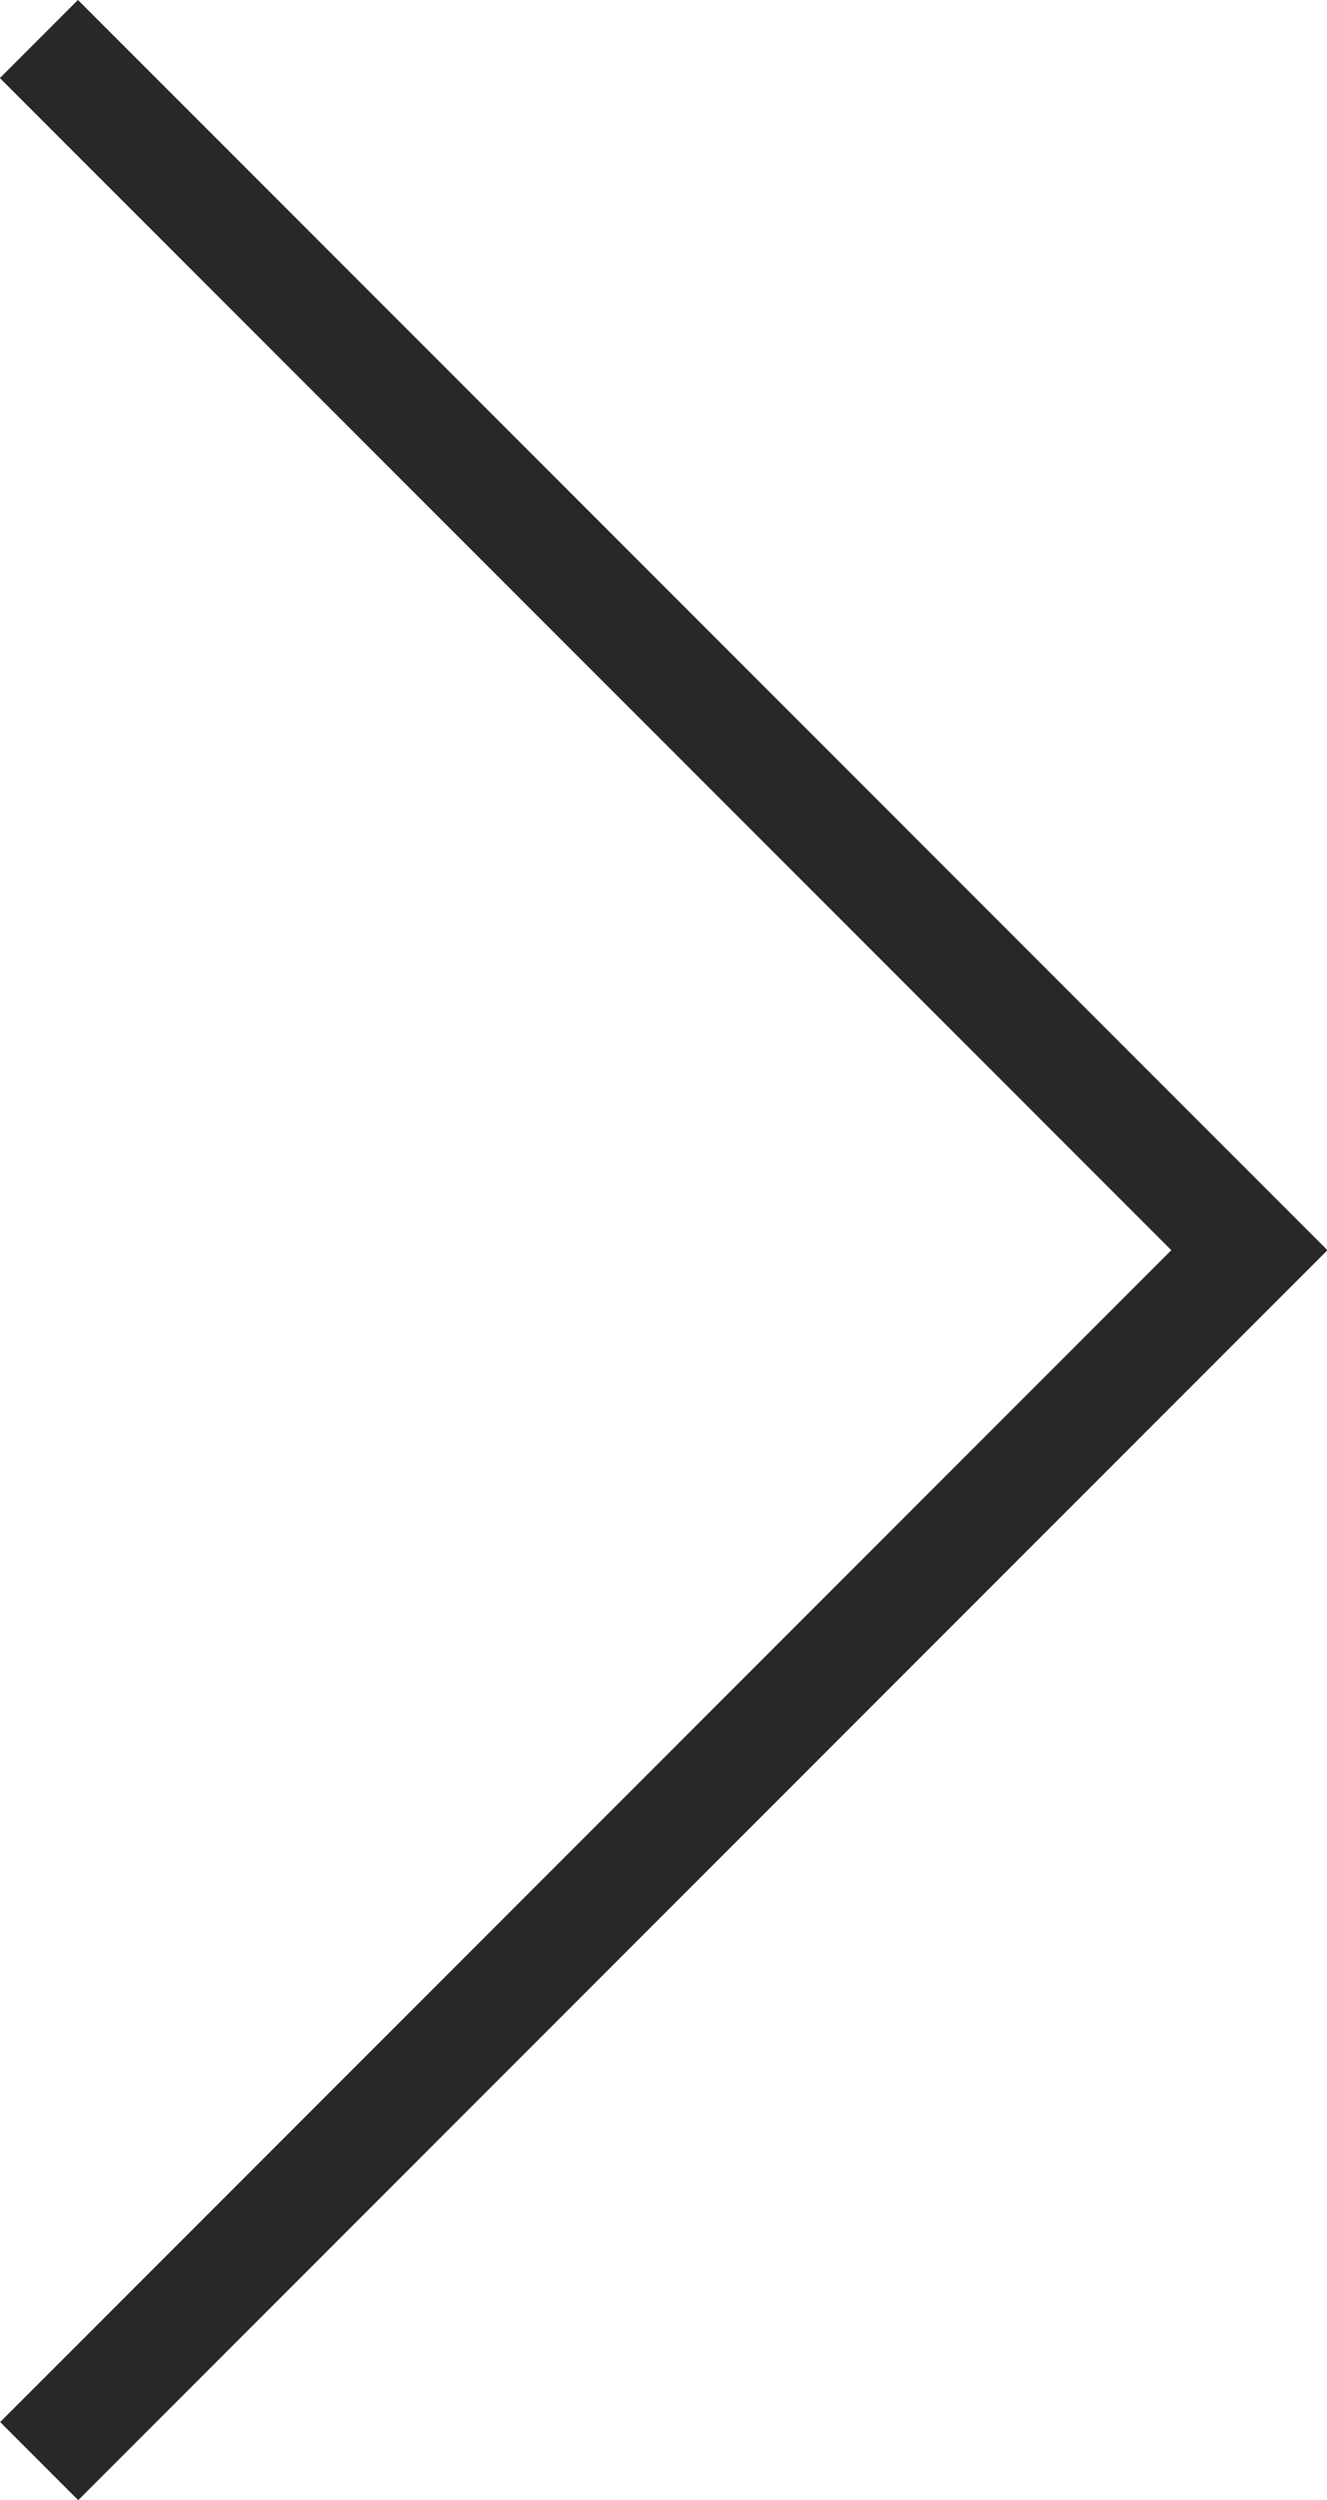 <svg id="Ebene_1" data-name="Ebene 1" xmlns="http://www.w3.org/2000/svg" viewBox="0 0 12.02 22.63"><defs><style>.cls-1{fill:#282828;}</style></defs><title>pagination-arrow</title><g id="Startseite_Menue_1-Tablet" data-name="Startseite Menue 1-Tablet"><g id="Group"><rect id="Rectangle-27" class="cls-1" x="-1.99" y="16.12" width="16" height="1" transform="translate(-9.99 9.12) rotate(-45)"/><rect id="Rectangle-27-2" data-name="Rectangle-27" class="cls-1" x="5.51" y="-1.99" width="1" height="16" transform="translate(-2.49 6.01) rotate(-45)"/></g></g></svg>